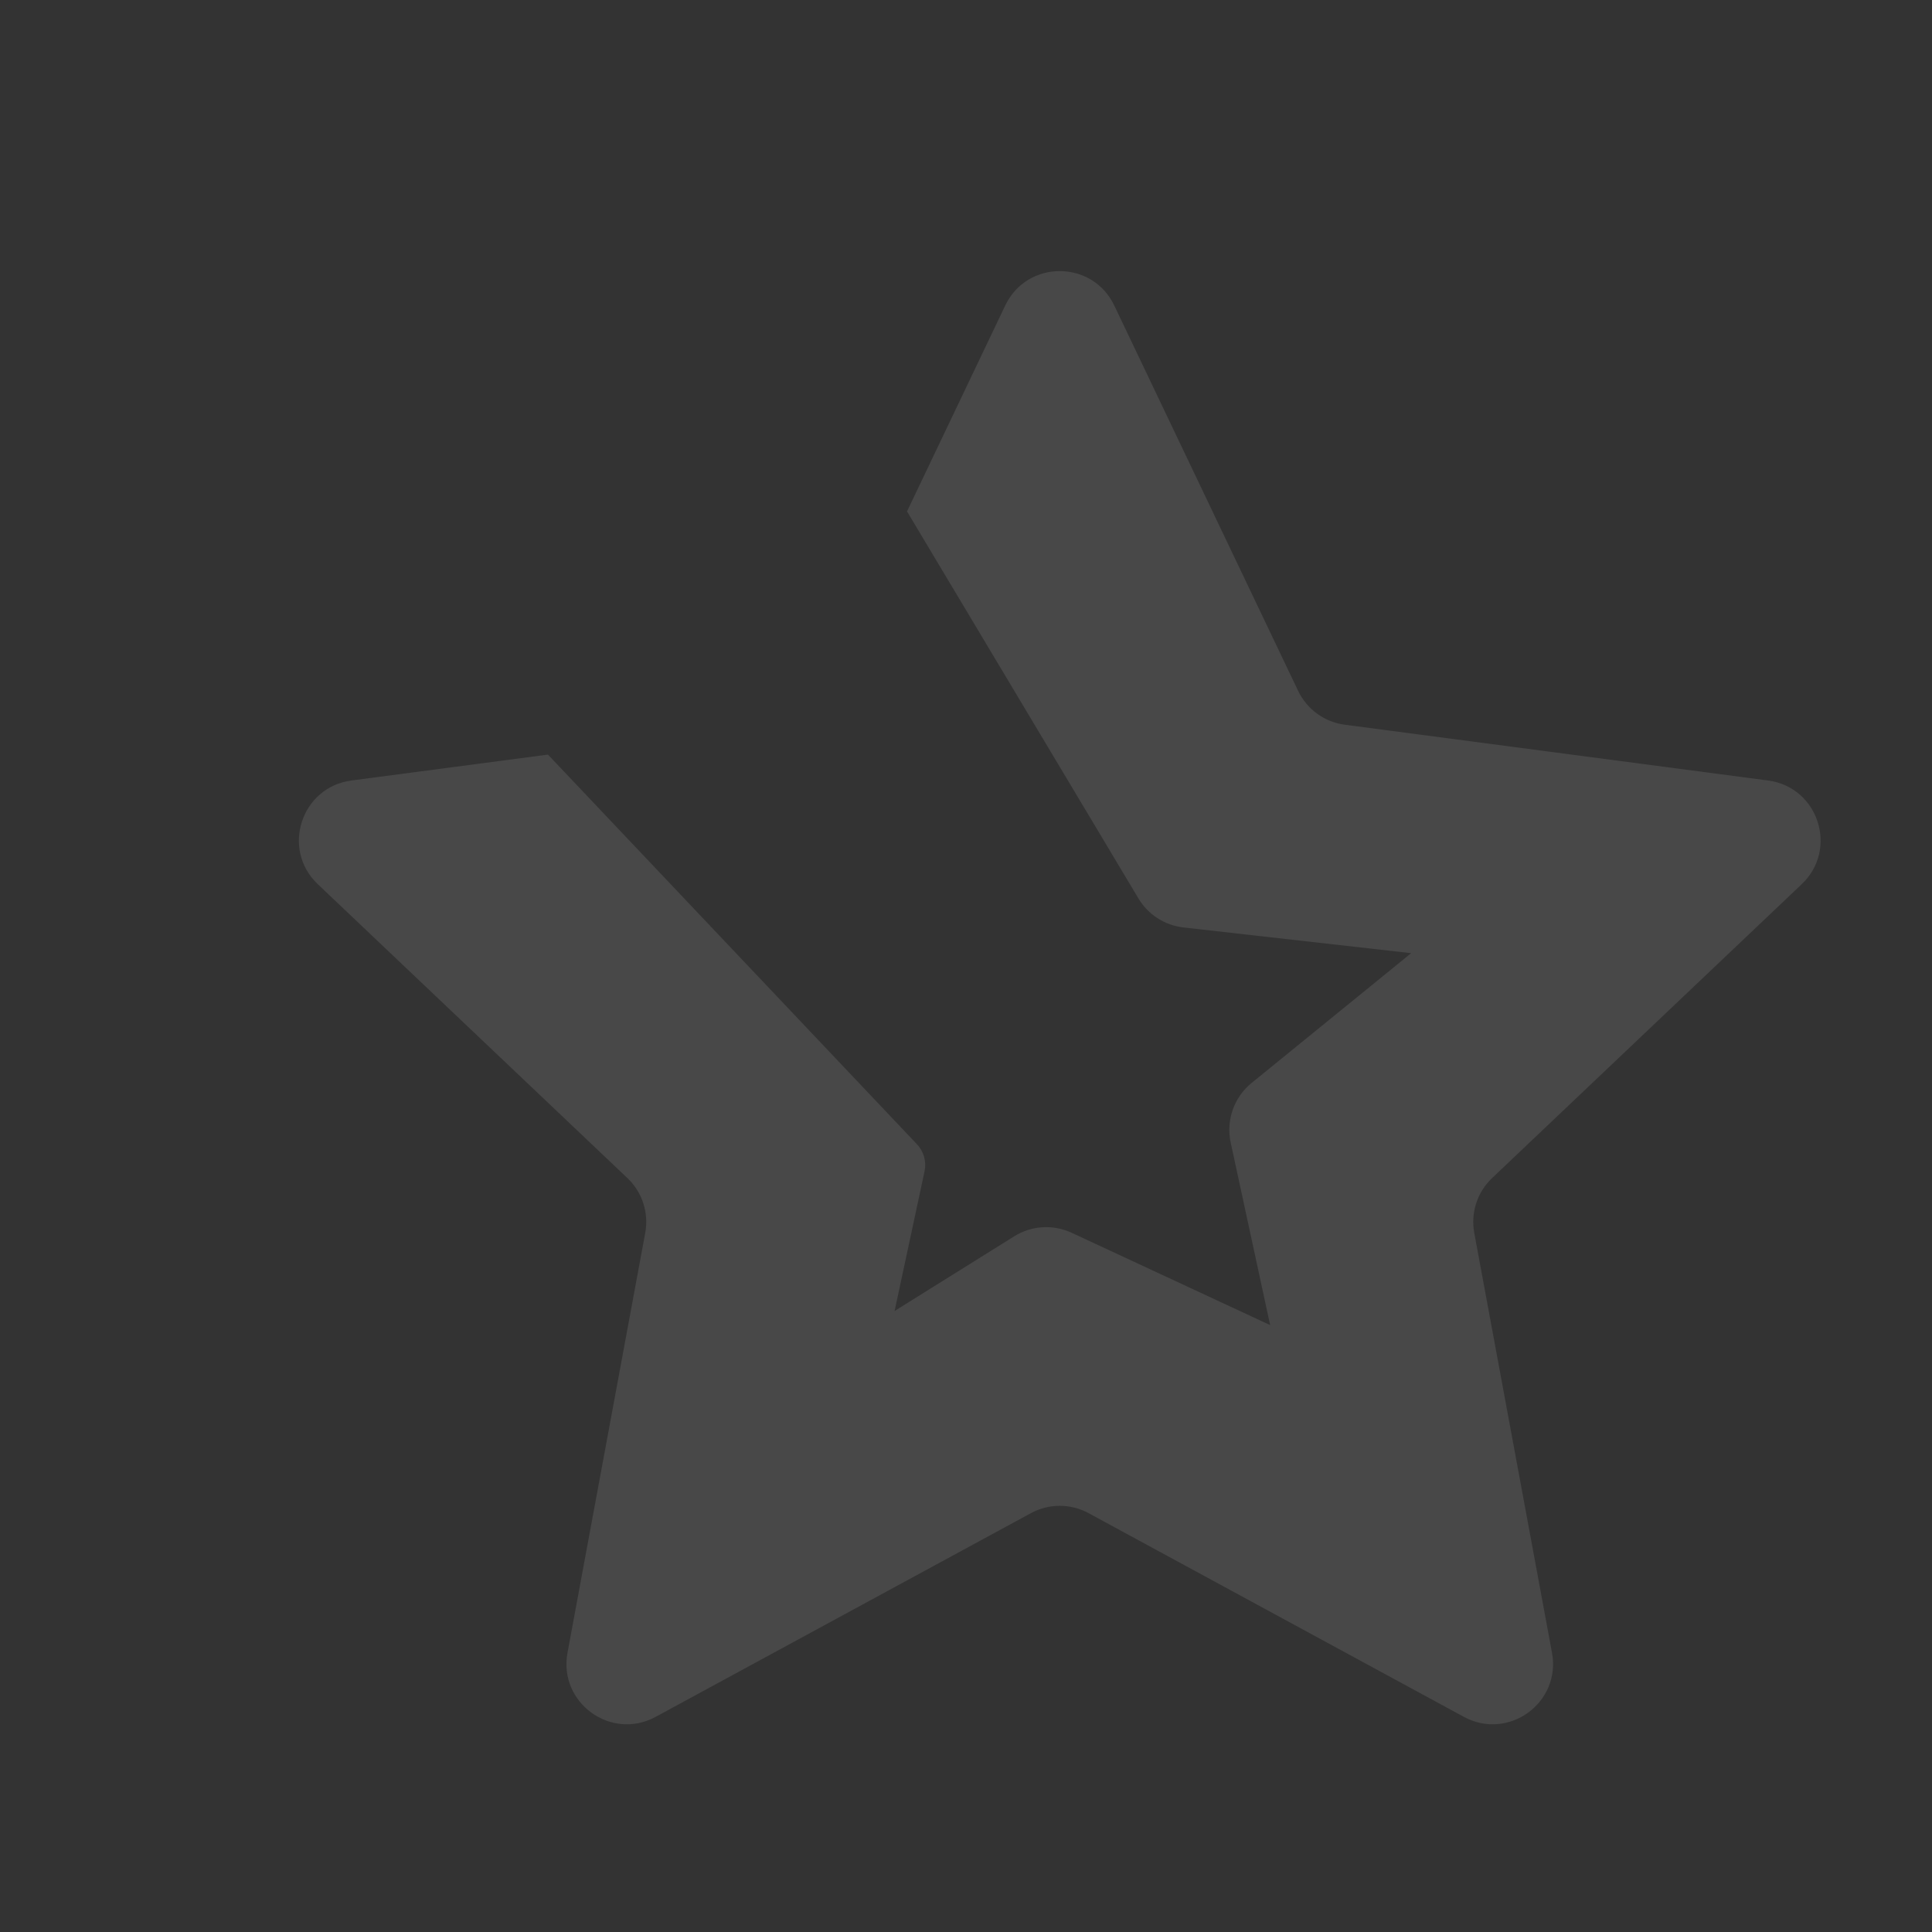 <svg width="64" height="64" viewBox="0 0 64 64" fill="none" xmlns="http://www.w3.org/2000/svg">
<rect x="0" y="0" width="64" height="64" fill="#333333" stroke="none"/>
<g opacity="0.5">
<path opacity="0.2" fill-rule="evenodd" clip-rule="evenodd" d="M36.911 10.119C36.186 8.601 34.025 8.601 33.3 10.119L30.046 16.941L37.712 29.762C38.032 30.298 38.584 30.653 39.204 30.723L46.746 31.575L41.461 35.874C40.877 36.35 40.609 37.112 40.768 37.848L42.075 43.895L35.5 40.837C34.886 40.552 34.17 40.596 33.597 40.954L29.635 43.428L30.627 38.801C30.696 38.479 30.602 38.143 30.375 37.904L18.152 24.997L11.641 25.855C9.974 26.075 9.306 28.131 10.526 29.289L20.785 39.027C21.276 39.493 21.498 40.176 21.374 40.842L18.799 54.751C18.492 56.405 20.241 57.675 21.719 56.873L34.151 50.125C34.746 49.802 35.465 49.802 36.06 50.125L48.492 56.873C49.97 57.675 51.719 56.405 51.412 54.751L48.837 40.842C48.714 40.176 48.935 39.493 49.426 39.027L59.685 29.289C60.905 28.131 60.238 26.075 58.57 25.855L44.546 24.007C43.875 23.918 43.294 23.496 43.002 22.885L36.911 10.119Z" fill="white"/>
</g>
</svg>
